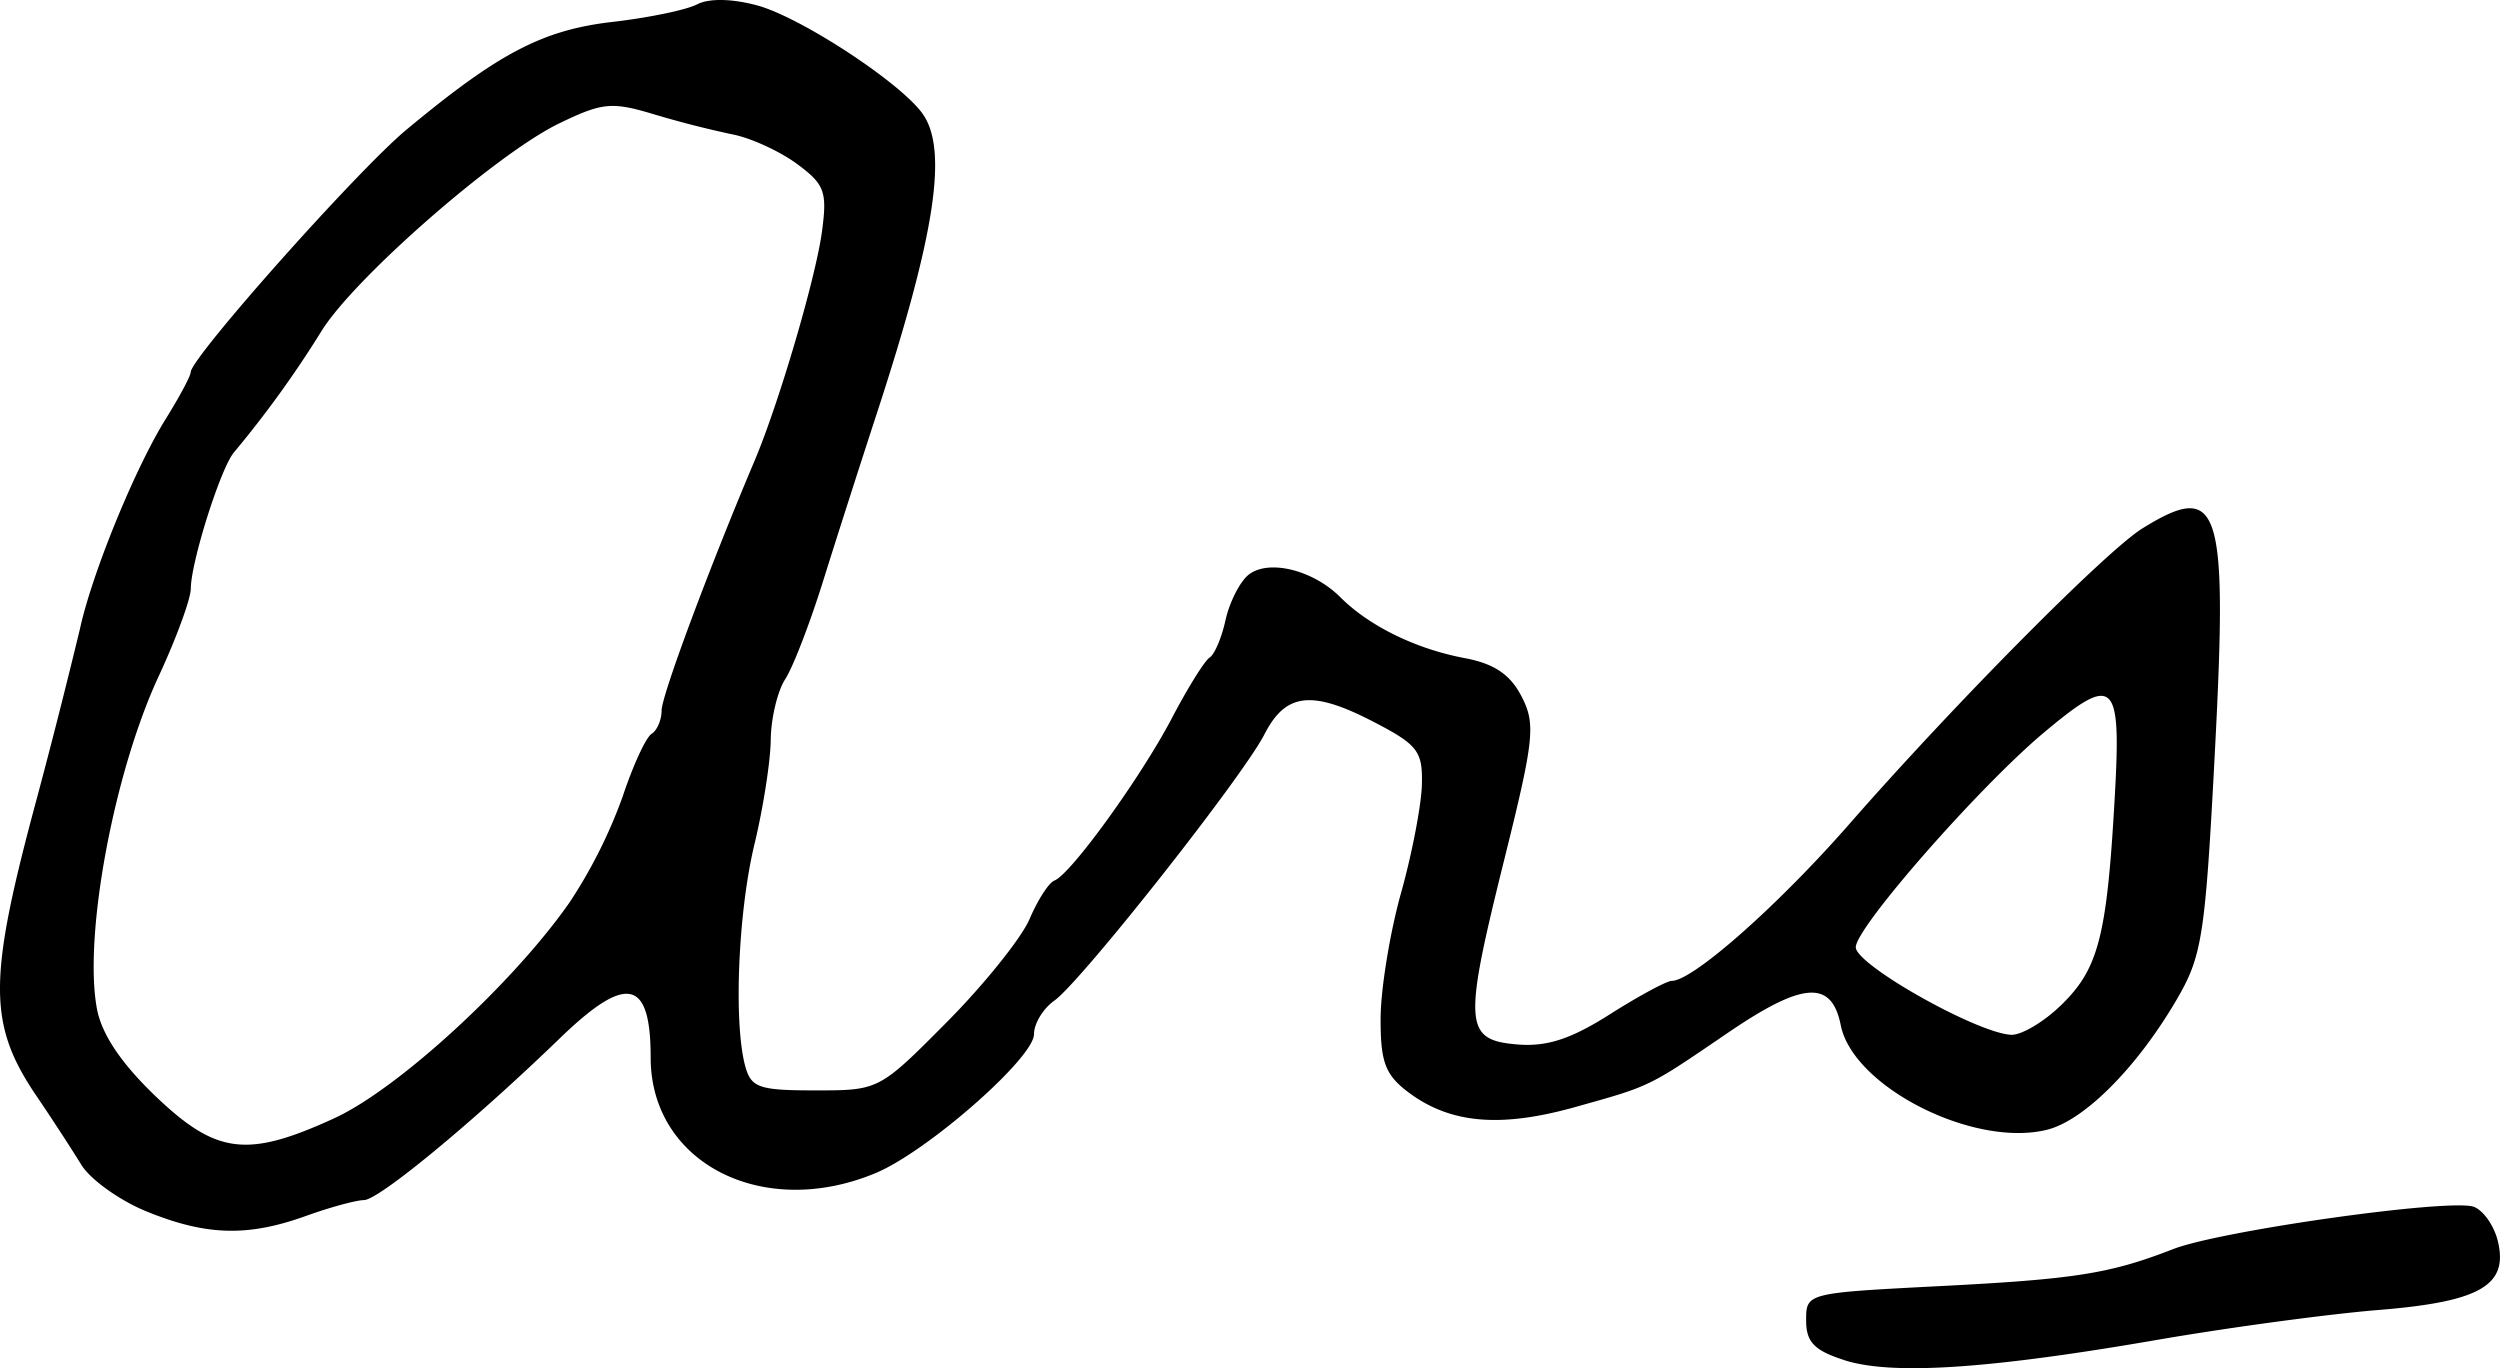 <svg xmlns="http://www.w3.org/2000/svg" height="20.394" width="37.266"><path d="M30.732 14.975c.55-.537.675-1.024.791-3.088.1-1.755-.002-1.848-1.046-.975-.97.81-2.819 2.919-2.814 3.209.004.264 1.809 1.28 2.316 1.304.154.007.493-.195.753-.45zM4.985 16.668c.95-.435 2.671-2.017 3.509-3.222a7.42 7.42 0 00.788-1.573c.153-.462.347-.882.43-.933.082-.051.15-.208.15-.349 0-.22.703-2.109 1.387-3.725.361-.854.908-2.714 1.003-3.41.081-.6.042-.708-.375-1.015-.257-.188-.686-.385-.955-.437a14.92 14.92 0 01-1.18-.302c-.625-.188-.763-.174-1.412.14-.941.458-3.074 2.326-3.545 3.105a15.829 15.829 0 01-1.3 1.799c-.2.244-.639 1.632-.641 2.031-.002.153-.217.741-.48 1.306-.67 1.443-1.121 3.876-.919 4.955.071.379.36.81.871 1.3.91.87 1.367.928 2.67.33zm-2.794 1.393c-.403-.163-.844-.478-.98-.7-.136-.222-.44-.69-.678-1.04-.698-1.035-.706-1.702-.05-4.173a106.3 106.3 0 00.71-2.779c.179-.82.814-2.375 1.27-3.112.209-.335.379-.653.379-.707 0-.215 2.486-3.01 3.218-3.618C7.436.789 8.088.448 9.127.327c.54-.062 1.109-.18 1.266-.263.177-.091.522-.085.898.018.636.173 2.093 1.123 2.449 1.596.401.533.21 1.799-.686 4.535-.235.719-.588 1.82-.785 2.45-.196.628-.45 1.287-.566 1.464-.114.177-.21.581-.214.898-.003.317-.112 1.017-.242 1.556-.244 1.008-.313 2.657-.14 3.306.089.327.202.367 1.048.367.947 0 .95-.002 1.961-1.02.557-.562 1.111-1.253 1.232-1.536.121-.284.287-.541.369-.572.243-.091 1.29-1.54 1.752-2.422.236-.451.489-.857.562-.902.073-.045.18-.297.237-.559.058-.262.21-.563.337-.67.293-.243.963-.082 1.375.33.432.431 1.125.77 1.853.907.44.083.678.243.847.57.214.413.19.637-.26 2.446-.61 2.453-.593 2.677.198 2.743.438.037.799-.08 1.38-.45.431-.273.847-.498.923-.498.313 0 1.584-1.123 2.655-2.348 1.566-1.789 3.825-4.067 4.362-4.398 1.152-.712 1.27-.351 1.079 3.309-.146 2.789-.189 3.064-.577 3.727-.59 1.007-1.371 1.79-1.924 1.929-1.092.274-2.893-.638-3.077-1.557-.136-.68-.563-.651-1.685.114-1.197.816-1.137.787-2.284 1.108-1.12.313-1.872.242-2.496-.238-.328-.252-.398-.448-.394-1.099.003-.435.14-1.27.303-1.853.164-.583.304-1.312.312-1.618.013-.5-.061-.595-.72-.937-.923-.478-1.31-.433-1.628.188-.323.631-2.736 3.69-3.131 3.968-.167.118-.303.342-.303.5 0 .354-1.589 1.748-2.36 2.07-1.685.704-3.354-.151-3.354-1.72 0-1.176-.358-1.252-1.355-.288-1.279 1.238-2.696 2.408-2.918 2.411-.12.002-.51.108-.87.238-.864.31-1.478.294-2.365-.066zm25.297 2.212c-.445-.143-.565-.269-.565-.59 0-.408.005-.409 1.96-.51 2.05-.104 2.566-.186 3.51-.553.715-.278 4.146-.76 4.485-.63.139.053.297.278.353.5.168.668-.254.914-1.773 1.037-.743.06-2.233.261-3.31.447-2.522.436-3.954.528-4.66.3z"/></svg>